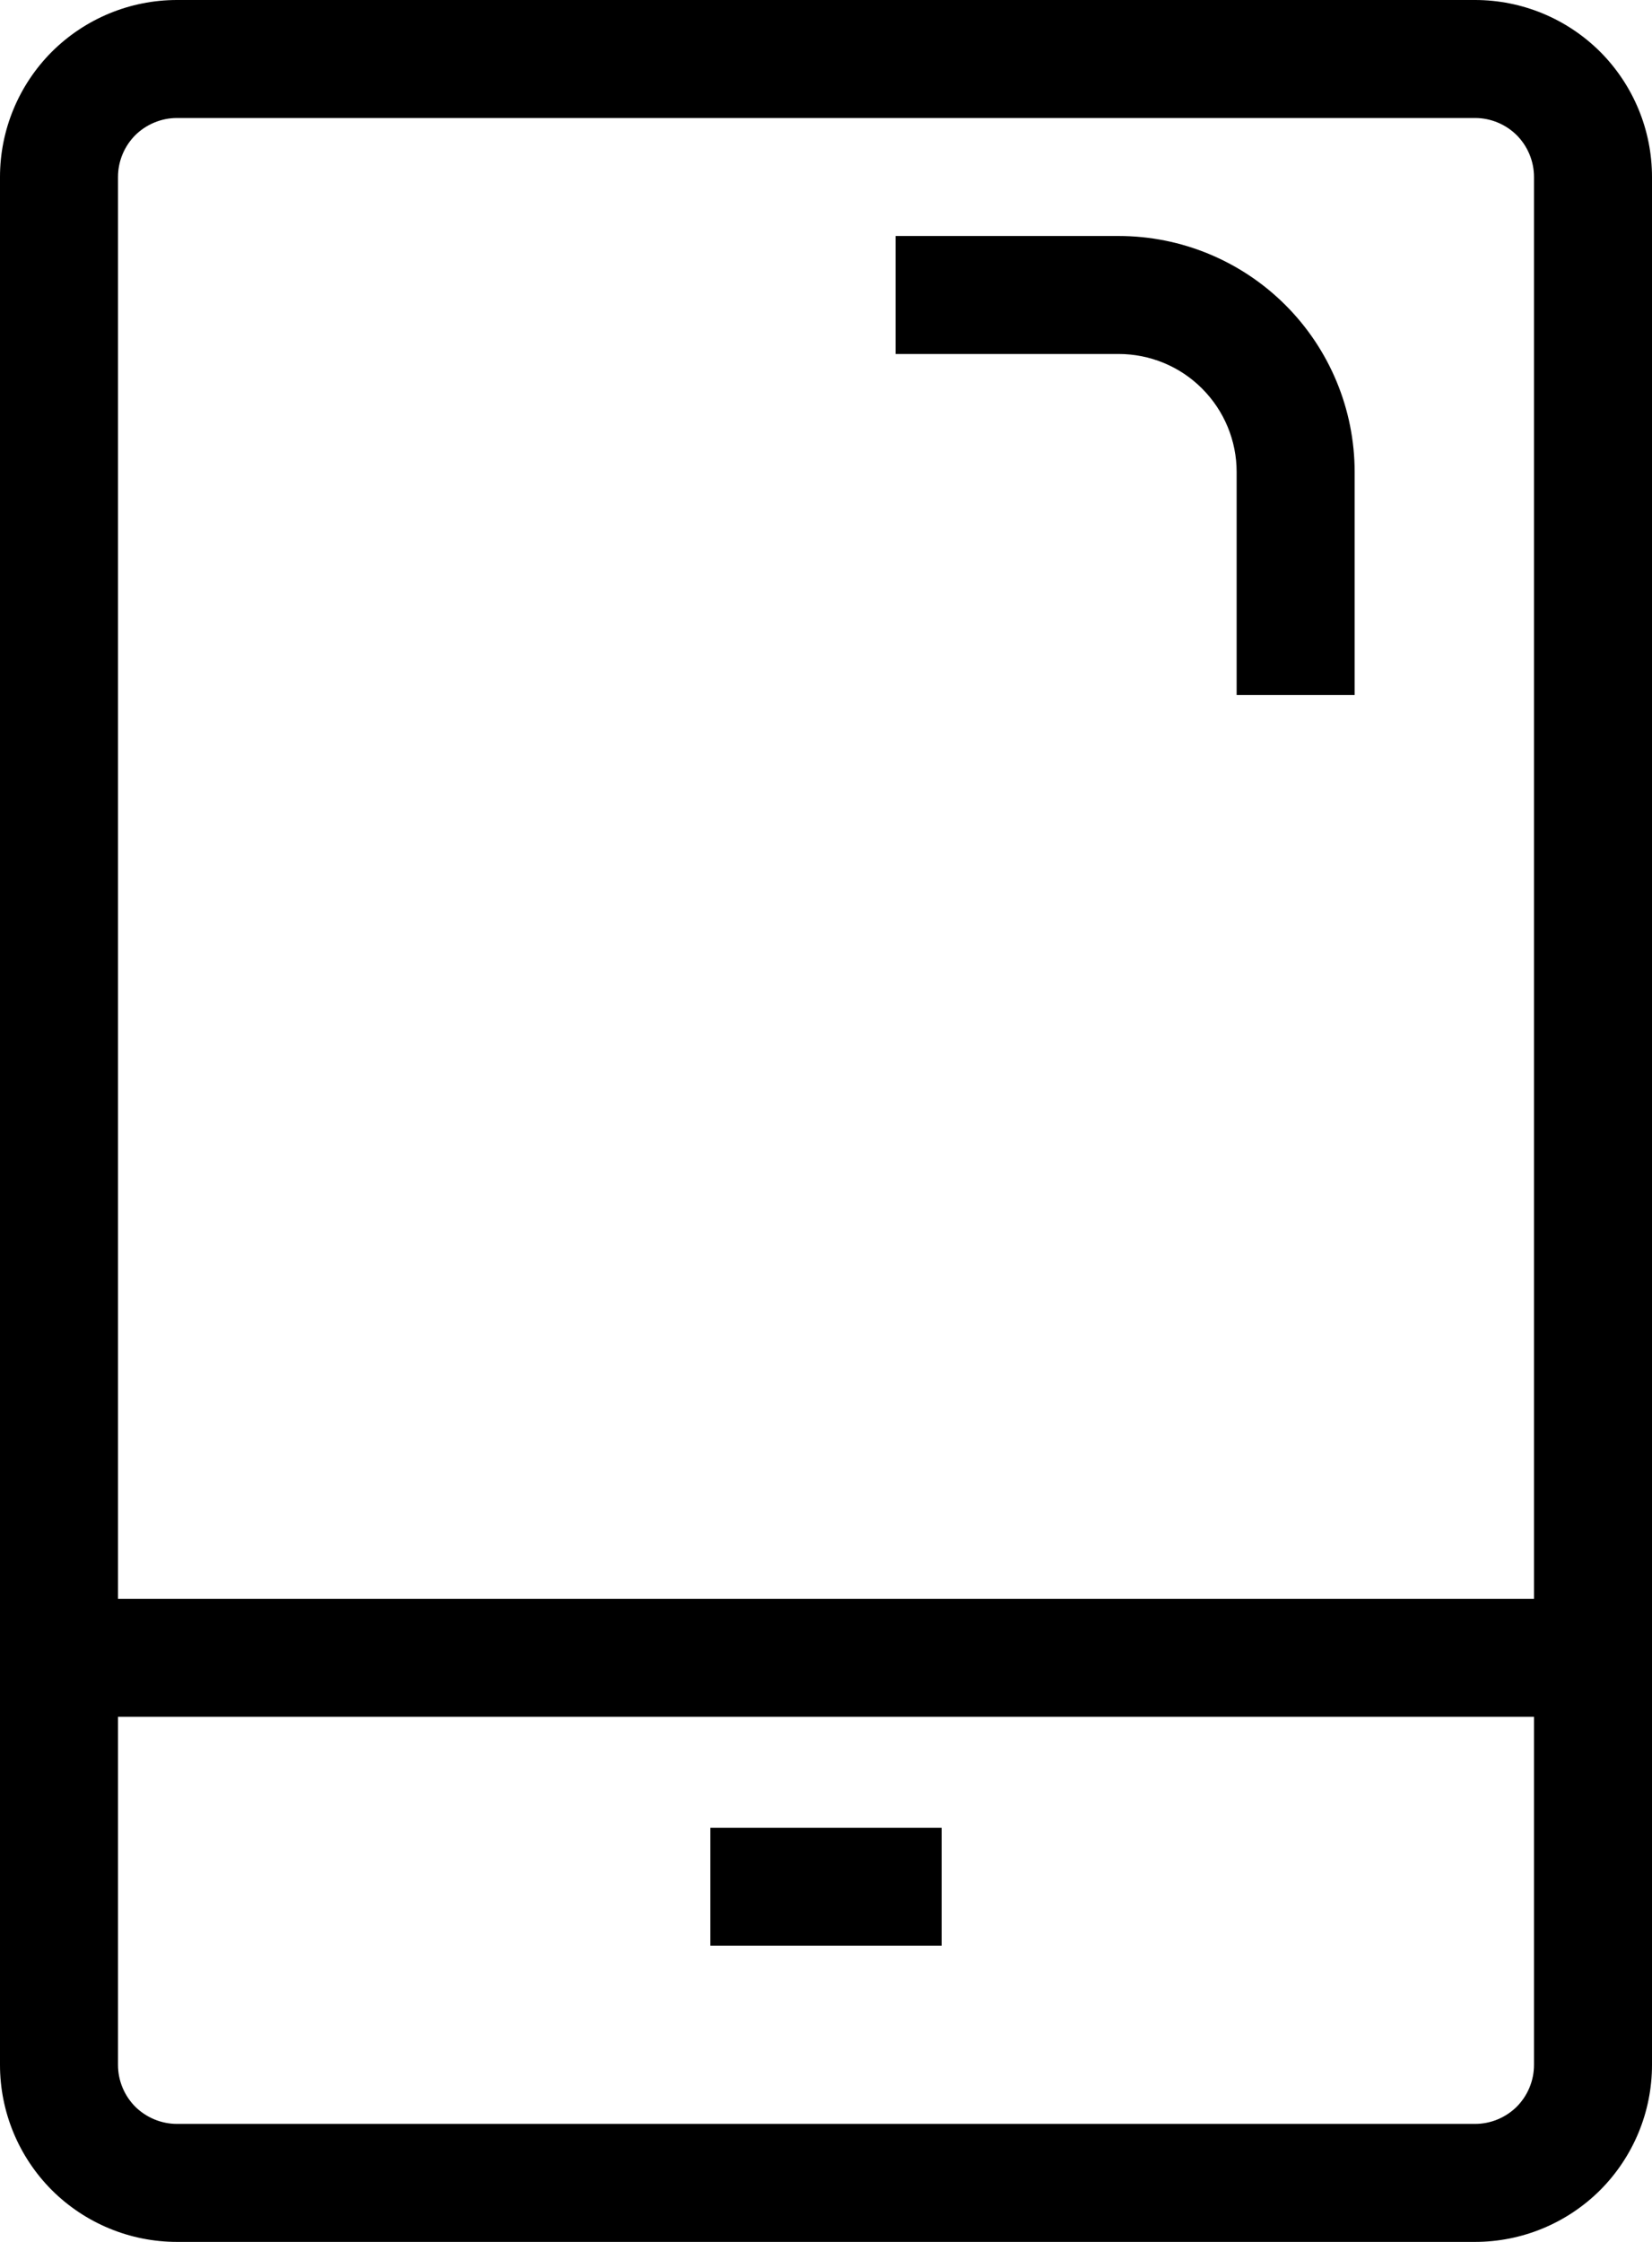<svg width="14" height="19" viewBox="0 0 14 19" fill="none" xmlns="http://www.w3.org/2000/svg">
<g clip-path="url(#clip0)">
<path d="M12.5 0H1.5C1.102 0 0.721 0.158 0.439 0.439C0.158 0.721 0 1.102 0 1.5V17.5C0 17.898 0.158 18.279 0.439 18.561C0.721 18.842 1.102 19 1.5 19H12.5C12.898 19 13.279 18.842 13.561 18.561C13.842 18.279 14 17.898 14 17.5V1.5C14 1.102 13.842 0.721 13.561 0.439C13.279 0.158 12.898 0 12.5 0ZM1.5 1H12.5C12.633 1 12.76 1.053 12.854 1.146C12.947 1.24 13 1.367 13 1.5V13.55H1V1.5C1 1.367 1.053 1.24 1.146 1.146C1.24 1.053 1.368 1 1.5 1ZM12.5 18H1.5C1.368 18 1.24 17.947 1.146 17.854C1.053 17.76 1 17.633 1 17.5V14.55H13V17.5C13 17.633 12.947 17.76 12.854 17.854C12.76 17.947 12.633 18 12.5 18Z" fill="black"/>
<path d="M7.98 15.49H6.02V16.49H7.98V15.49Z" fill="black"/>
<path d="M10.48 4V5.89H11.48V4C11.48 3.47 11.269 2.961 10.894 2.586C10.519 2.211 10.011 2 9.48 2H7.59V3H9.48C9.745 3 10 3.105 10.187 3.293C10.375 3.481 10.48 3.735 10.48 4Z" fill="black"/>
</g>
<defs>
<clipPath id="clip0">
<rect width="14" height="19" fill="white"/>
</clipPath>
</defs>
</svg>
